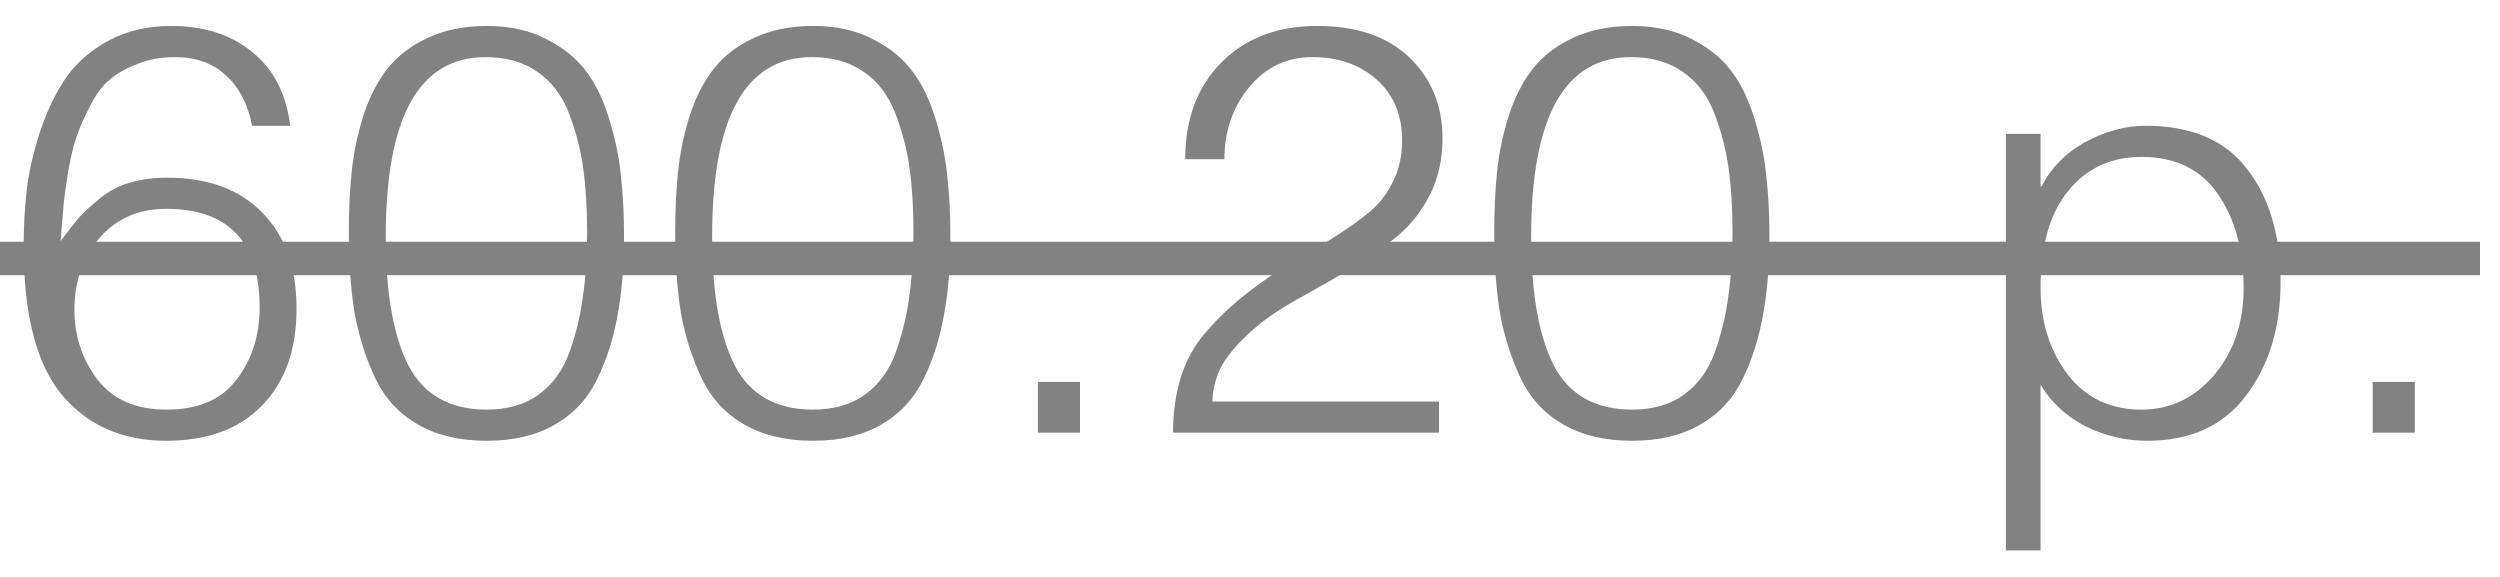 <svg width="78" height="18" viewBox="0 0 78 18" fill="none" xmlns="http://www.w3.org/2000/svg">
<path d="M9.054 3.924H7.866C7.734 3.252 7.464 2.73 7.056 2.358C6.648 1.974 6.114 1.782 5.454 1.782C5.022 1.782 4.632 1.854 4.284 1.998C3.936 2.13 3.648 2.292 3.42 2.484C3.192 2.676 2.988 2.952 2.808 3.312C2.628 3.66 2.49 3.972 2.394 4.248C2.298 4.524 2.208 4.896 2.124 5.364C2.052 5.82 2.004 6.18 1.98 6.444C1.956 6.708 1.926 7.068 1.89 7.524C2.13 7.2 2.322 6.954 2.466 6.786C2.622 6.618 2.838 6.42 3.114 6.192C3.39 5.964 3.696 5.802 4.032 5.706C4.38 5.598 4.776 5.544 5.22 5.544C6.492 5.544 7.482 5.91 8.19 6.642C8.898 7.362 9.252 8.358 9.252 9.63C9.252 10.914 8.892 11.922 8.172 12.654C7.464 13.386 6.468 13.752 5.184 13.752C3.816 13.752 2.73 13.272 1.926 12.312C1.134 11.352 0.738 9.81 0.738 7.686C0.738 7.038 0.774 6.414 0.846 5.814C0.93 5.214 1.08 4.602 1.296 3.978C1.512 3.354 1.782 2.814 2.106 2.358C2.442 1.902 2.886 1.53 3.438 1.242C3.99 0.954 4.626 0.81 5.346 0.81C6.366 0.81 7.206 1.08 7.866 1.62C8.538 2.16 8.934 2.928 9.054 3.924ZM5.184 6.516C4.32 6.516 3.624 6.822 3.096 7.434C2.58 8.034 2.322 8.778 2.322 9.666C2.322 10.482 2.562 11.208 3.042 11.844C3.522 12.468 4.242 12.78 5.202 12.78C6.186 12.78 6.912 12.468 7.38 11.844C7.86 11.22 8.1 10.47 8.1 9.594C8.1 7.542 7.128 6.516 5.184 6.516ZM18.318 7.254C18.318 6.486 18.276 5.808 18.192 5.22C18.108 4.632 17.958 4.062 17.742 3.51C17.526 2.958 17.196 2.532 16.752 2.232C16.32 1.932 15.786 1.782 15.15 1.782C13.074 1.782 12.036 3.648 12.036 7.38C12.036 9.132 12.27 10.47 12.738 11.394C13.218 12.318 14.034 12.78 15.186 12.78C15.834 12.78 16.374 12.624 16.806 12.312C17.25 11.988 17.574 11.538 17.778 10.962C17.982 10.374 18.12 9.792 18.192 9.216C18.276 8.64 18.318 7.986 18.318 7.254ZM15.186 0.81C15.906 0.81 16.53 0.948 17.058 1.224C17.598 1.5 18.018 1.848 18.318 2.268C18.618 2.676 18.858 3.192 19.038 3.816C19.218 4.428 19.332 5.01 19.38 5.562C19.44 6.102 19.47 6.708 19.47 7.38C19.47 8.292 19.404 9.102 19.272 9.81C19.152 10.518 18.942 11.184 18.642 11.808C18.342 12.432 17.898 12.912 17.31 13.248C16.734 13.584 16.026 13.752 15.186 13.752C14.346 13.752 13.632 13.584 13.044 13.248C12.456 12.912 12.012 12.432 11.712 11.808C11.412 11.172 11.196 10.494 11.064 9.774C10.944 9.042 10.884 8.202 10.884 7.254C10.884 6.546 10.914 5.91 10.974 5.346C11.034 4.77 11.154 4.194 11.334 3.618C11.526 3.03 11.778 2.538 12.09 2.142C12.402 1.746 12.816 1.428 13.332 1.188C13.86 0.936 14.478 0.81 15.186 0.81ZM28.5 7.254C28.5 6.486 28.458 5.808 28.374 5.22C28.29 4.632 28.14 4.062 27.924 3.51C27.708 2.958 27.378 2.532 26.934 2.232C26.502 1.932 25.968 1.782 25.332 1.782C23.256 1.782 22.218 3.648 22.218 7.38C22.218 9.132 22.452 10.47 22.92 11.394C23.4 12.318 24.216 12.78 25.368 12.78C26.016 12.78 26.556 12.624 26.988 12.312C27.432 11.988 27.756 11.538 27.96 10.962C28.164 10.374 28.302 9.792 28.374 9.216C28.458 8.64 28.5 7.986 28.5 7.254ZM25.368 0.81C26.088 0.81 26.712 0.948 27.24 1.224C27.78 1.5 28.2 1.848 28.5 2.268C28.8 2.676 29.04 3.192 29.22 3.816C29.4 4.428 29.514 5.01 29.562 5.562C29.622 6.102 29.652 6.708 29.652 7.38C29.652 8.292 29.586 9.102 29.454 9.81C29.334 10.518 29.124 11.184 28.824 11.808C28.524 12.432 28.08 12.912 27.492 13.248C26.916 13.584 26.208 13.752 25.368 13.752C24.528 13.752 23.814 13.584 23.226 13.248C22.638 12.912 22.194 12.432 21.894 11.808C21.594 11.172 21.378 10.494 21.246 9.774C21.126 9.042 21.066 8.202 21.066 7.254C21.066 6.546 21.096 5.91 21.156 5.346C21.216 4.77 21.336 4.194 21.516 3.618C21.708 3.03 21.96 2.538 22.272 2.142C22.584 1.746 22.998 1.428 23.514 1.188C24.042 0.936 24.66 0.81 25.368 0.81ZM33.696 13.5H32.382V11.916H33.696V13.5ZM38.202 4.968H36.978C36.978 3.72 37.35 2.718 38.094 1.962C38.85 1.194 39.852 0.81 41.1 0.81C42.336 0.81 43.296 1.14 43.98 1.8C44.664 2.46 45.006 3.3 45.006 4.32C45.006 4.956 44.88 5.532 44.628 6.048C44.376 6.564 44.028 7.008 43.584 7.38C43.14 7.74 42.696 8.052 42.252 8.316C41.82 8.58 41.322 8.868 40.758 9.18C40.206 9.48 39.78 9.744 39.48 9.972C38.976 10.356 38.58 10.746 38.292 11.142C38.004 11.526 37.848 11.988 37.824 12.528H44.898V13.5H36.6C36.6 12.204 36.93 11.172 37.59 10.404C37.986 9.936 38.442 9.504 38.958 9.108C39.474 8.712 39.942 8.394 40.362 8.154C40.794 7.914 41.226 7.656 41.658 7.38C42.09 7.104 42.45 6.846 42.738 6.606C43.038 6.354 43.278 6.042 43.458 5.67C43.65 5.298 43.746 4.872 43.746 4.392C43.746 3.588 43.482 2.952 42.954 2.484C42.426 2.016 41.76 1.782 40.956 1.782C40.152 1.782 39.492 2.094 38.976 2.718C38.46 3.342 38.202 4.092 38.202 4.968ZM54.054 7.254C54.054 6.486 54.012 5.808 53.928 5.22C53.844 4.632 53.694 4.062 53.478 3.51C53.262 2.958 52.932 2.532 52.488 2.232C52.056 1.932 51.522 1.782 50.886 1.782C48.81 1.782 47.772 3.648 47.772 7.38C47.772 9.132 48.006 10.47 48.474 11.394C48.954 12.318 49.77 12.78 50.922 12.78C51.57 12.78 52.11 12.624 52.542 12.312C52.986 11.988 53.31 11.538 53.514 10.962C53.718 10.374 53.856 9.792 53.928 9.216C54.012 8.64 54.054 7.986 54.054 7.254ZM50.922 0.81C51.642 0.81 52.266 0.948 52.794 1.224C53.334 1.5 53.754 1.848 54.054 2.268C54.354 2.676 54.594 3.192 54.774 3.816C54.954 4.428 55.068 5.01 55.116 5.562C55.176 6.102 55.206 6.708 55.206 7.38C55.206 8.292 55.14 9.102 55.008 9.81C54.888 10.518 54.678 11.184 54.378 11.808C54.078 12.432 53.634 12.912 53.046 13.248C52.47 13.584 51.762 13.752 50.922 13.752C50.082 13.752 49.368 13.584 48.78 13.248C48.192 12.912 47.748 12.432 47.448 11.808C47.148 11.172 46.932 10.494 46.8 9.774C46.68 9.042 46.62 8.202 46.62 7.254C46.62 6.546 46.65 5.91 46.71 5.346C46.77 4.77 46.89 4.194 47.07 3.618C47.262 3.03 47.514 2.538 47.826 2.142C48.138 1.746 48.552 1.428 49.068 1.188C49.596 0.936 50.214 0.81 50.922 0.81ZM66.815 4.896C65.855 4.896 65.087 5.256 64.511 5.976C63.947 6.684 63.665 7.68 63.665 8.964C63.665 10.032 63.947 10.938 64.511 11.682C65.075 12.414 65.843 12.78 66.815 12.78C67.715 12.78 68.471 12.42 69.083 11.7C69.695 10.968 70.001 10.068 70.001 9C70.001 7.8 69.731 6.816 69.191 6.048C68.663 5.28 67.871 4.896 66.815 4.896ZM63.665 12.006V17.172H62.585V4.176H63.665V5.814H63.701C64.001 5.226 64.457 4.764 65.069 4.428C65.693 4.092 66.317 3.924 66.941 3.924C68.369 3.924 69.425 4.374 70.109 5.274C70.805 6.162 71.153 7.344 71.153 8.82C71.153 10.224 70.793 11.4 70.073 12.348C69.365 13.284 68.339 13.752 66.995 13.752C66.323 13.752 65.681 13.602 65.069 13.302C64.469 12.99 64.001 12.558 63.665 12.006ZM75.342 13.5H74.028V11.916H75.342V13.5Z" fill="#828282"/>
<path d="M0 7.542H77.376V8.586H0V7.542Z" fill="#828282"/>
</svg>
